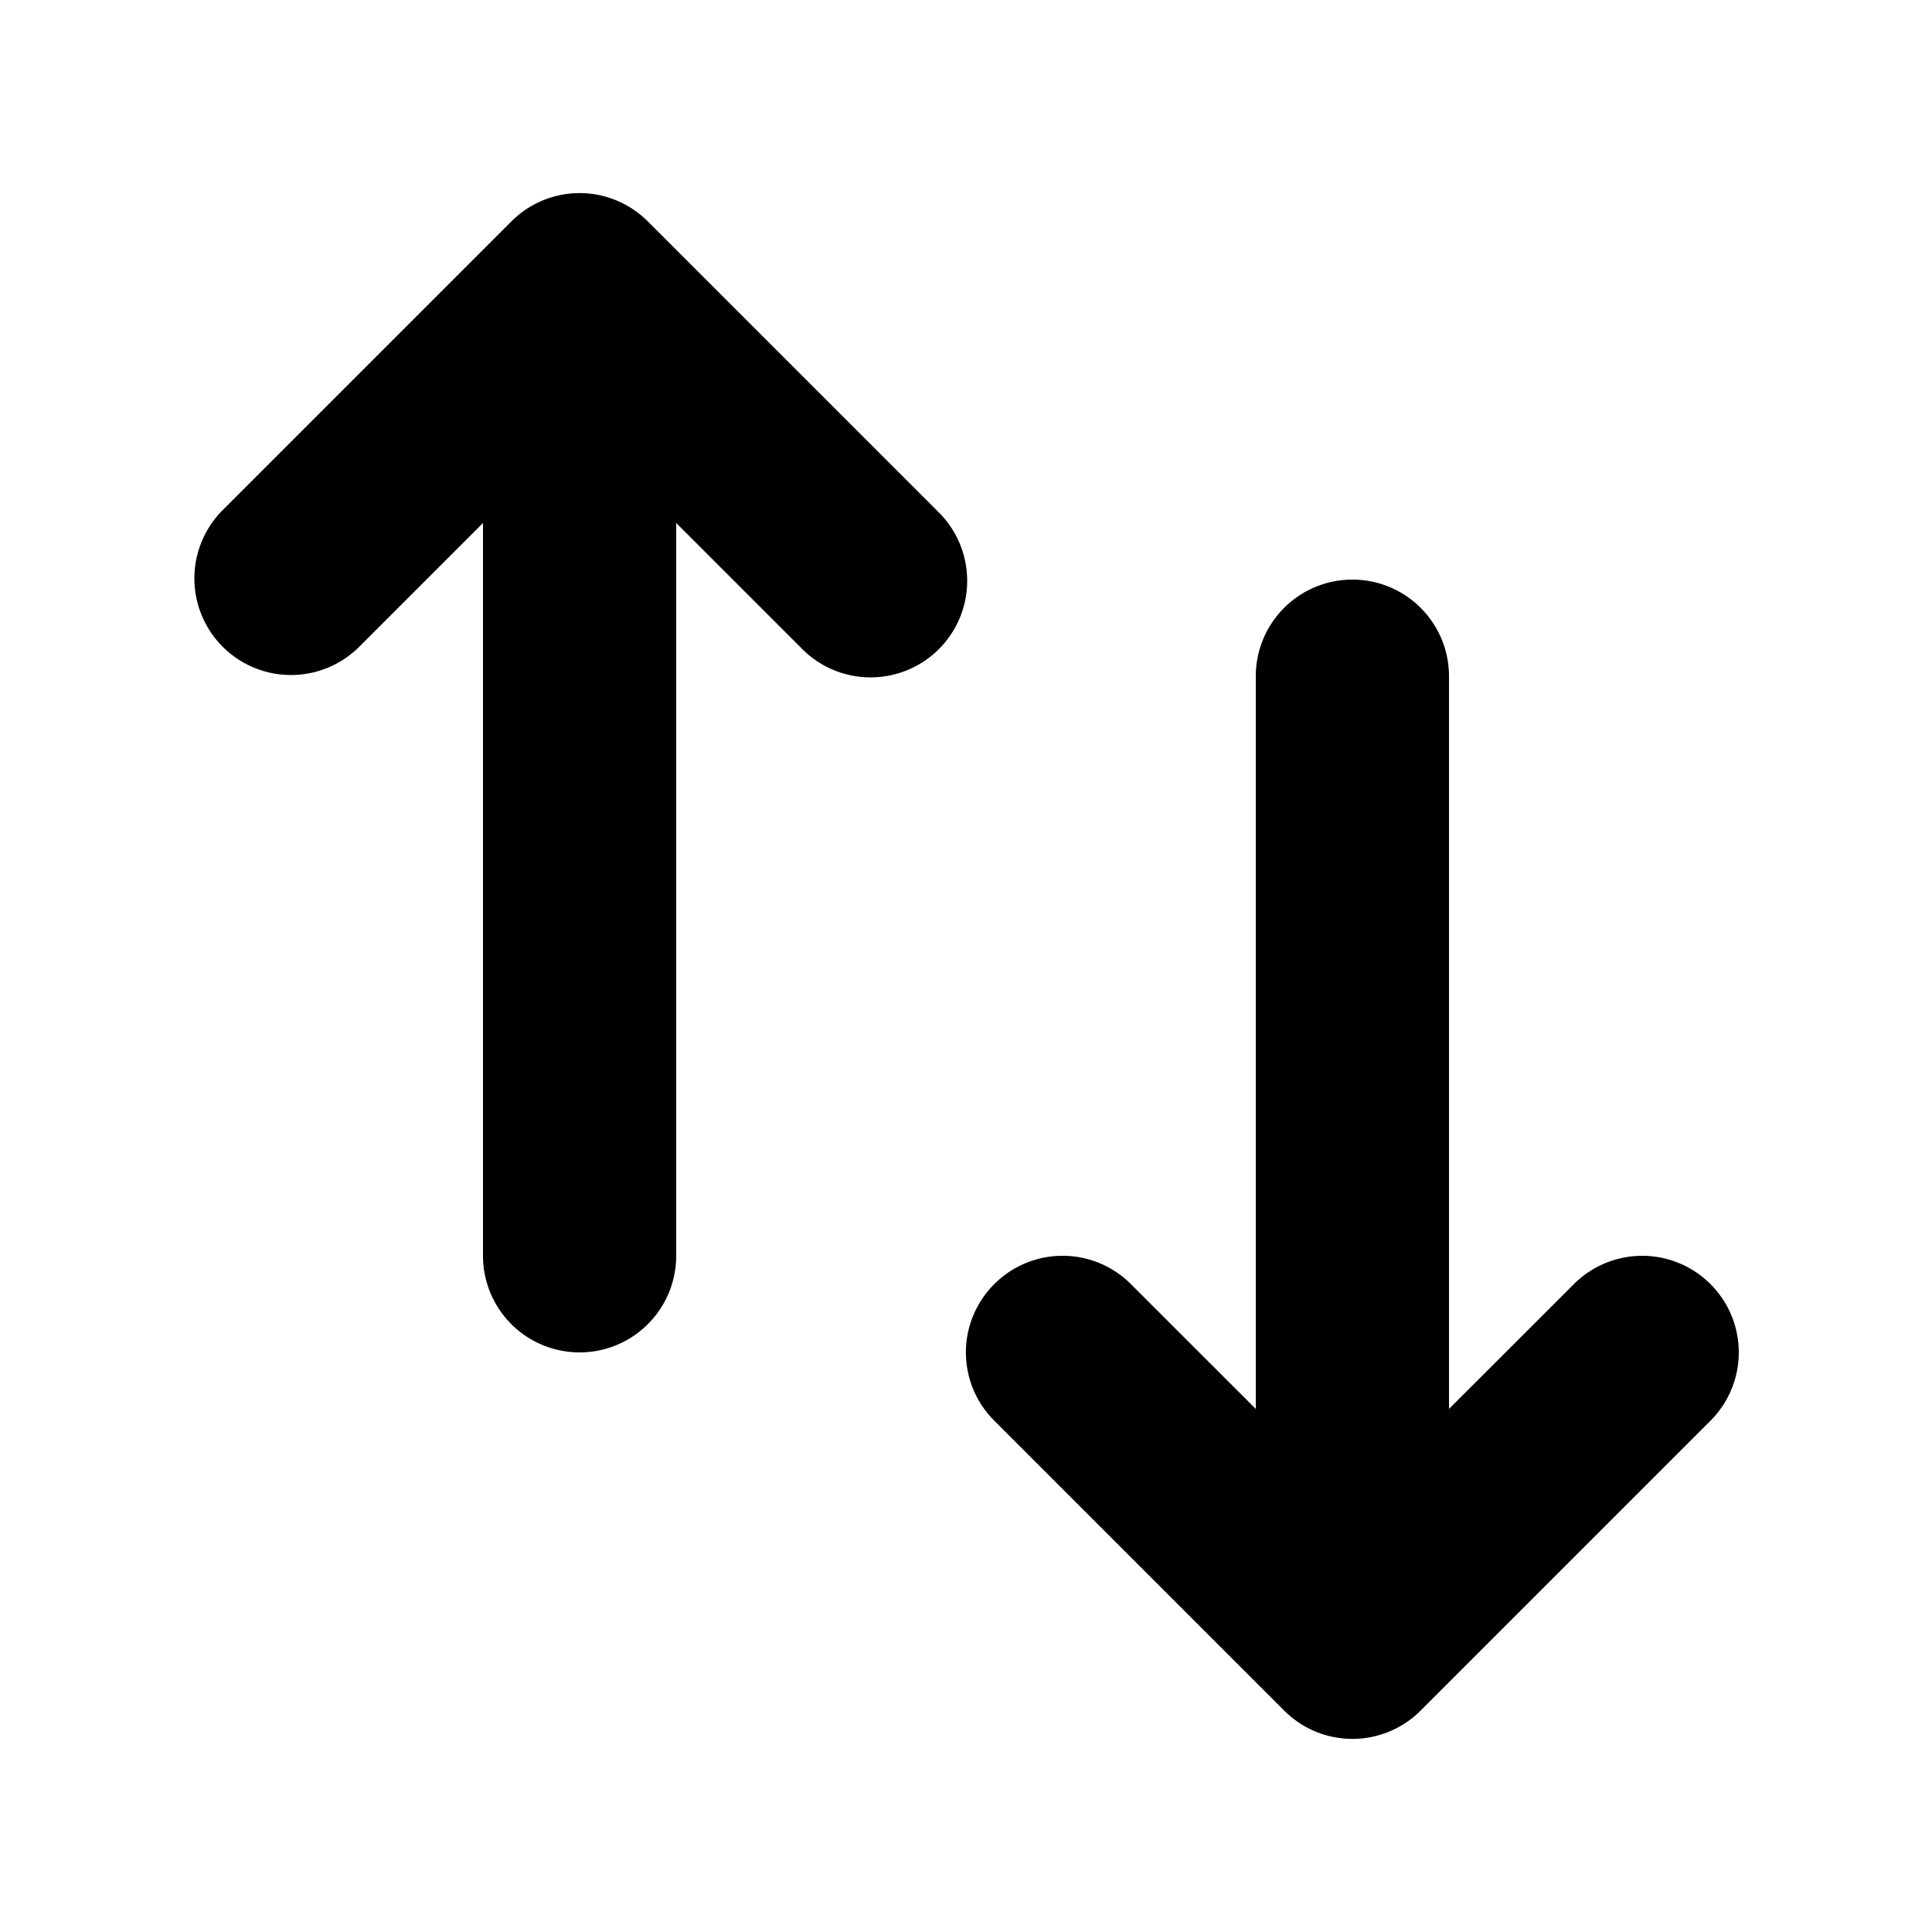 <svg xmlns="http://www.w3.org/2000/svg" viewBox="0 0 20 20"><path d="M5.293 2.293a.997.997 0 0 1 1.414 0l3 3a1 1 0 1 1-1.414 1.414L7 5.414V13a1 1 0 0 1-2 0V5.414L3.707 6.707a1 1 0 0 1-1.414-1.414l3-3zM13 7a1 1 0 0 1 2 0v7.585l1.293-1.292a.999.999 0 1 1 1.414 1.414l-3 3a.997.997 0 0 1-1.414 0l-3-3a.997.997 0 0 1 0-1.414.999.999 0 0 1 1.414 0L13 14.585V7z"/></svg>